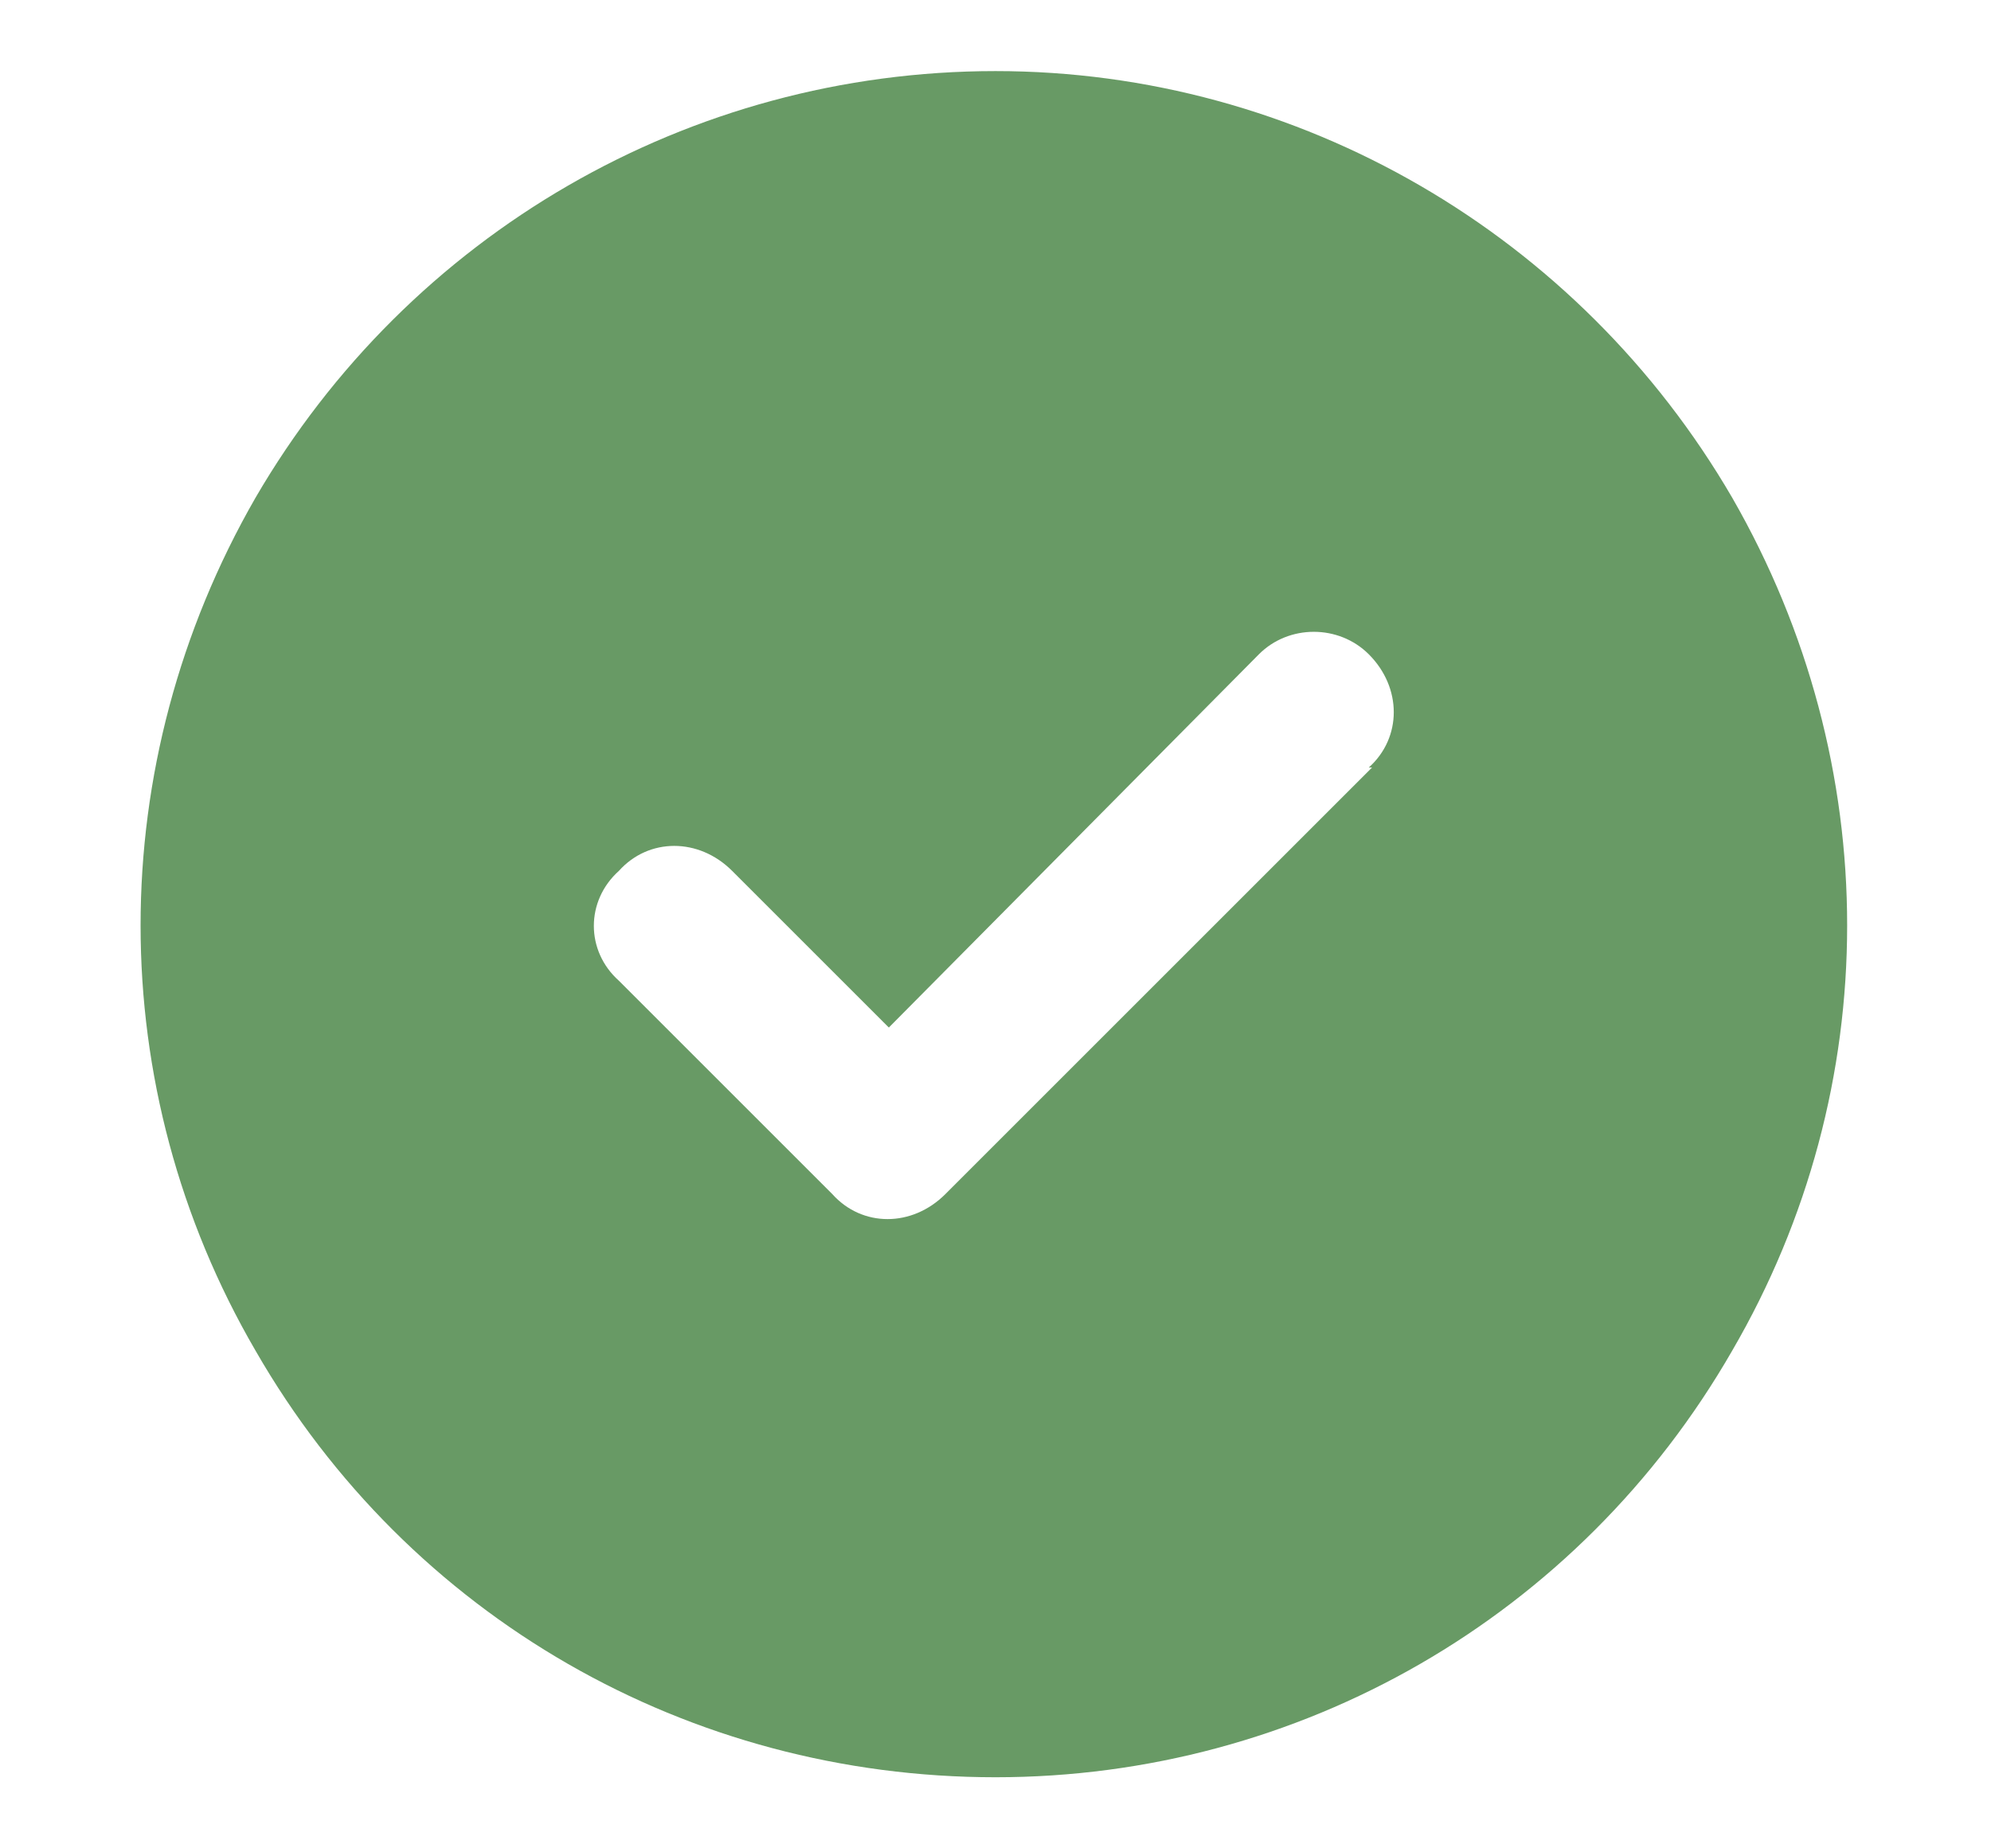 <svg width="14" height="13" viewBox="0 0 14 13" fill="none" xmlns="http://www.w3.org/2000/svg">
<path d="M7 12.5C4.844 12.5 2.875 11.375 1.797 9.5C0.719 7.648 0.719 5.375 1.797 3.5C2.875 1.648 4.844 0.5 7 0.5C9.133 0.5 11.102 1.648 12.18 3.5C13.258 5.375 13.258 7.648 12.18 9.5C11.102 11.375 9.133 12.5 7 12.5ZM9.648 5.398H9.625C9.859 5.188 9.859 4.836 9.625 4.602C9.414 4.391 9.062 4.391 8.852 4.602L6.25 7.227L5.148 6.125C4.914 5.891 4.562 5.891 4.352 6.125C4.117 6.336 4.117 6.688 4.352 6.898L5.852 8.398C6.062 8.633 6.414 8.633 6.648 8.398L9.648 5.398Z" fill="#689A65"/>
</svg>
